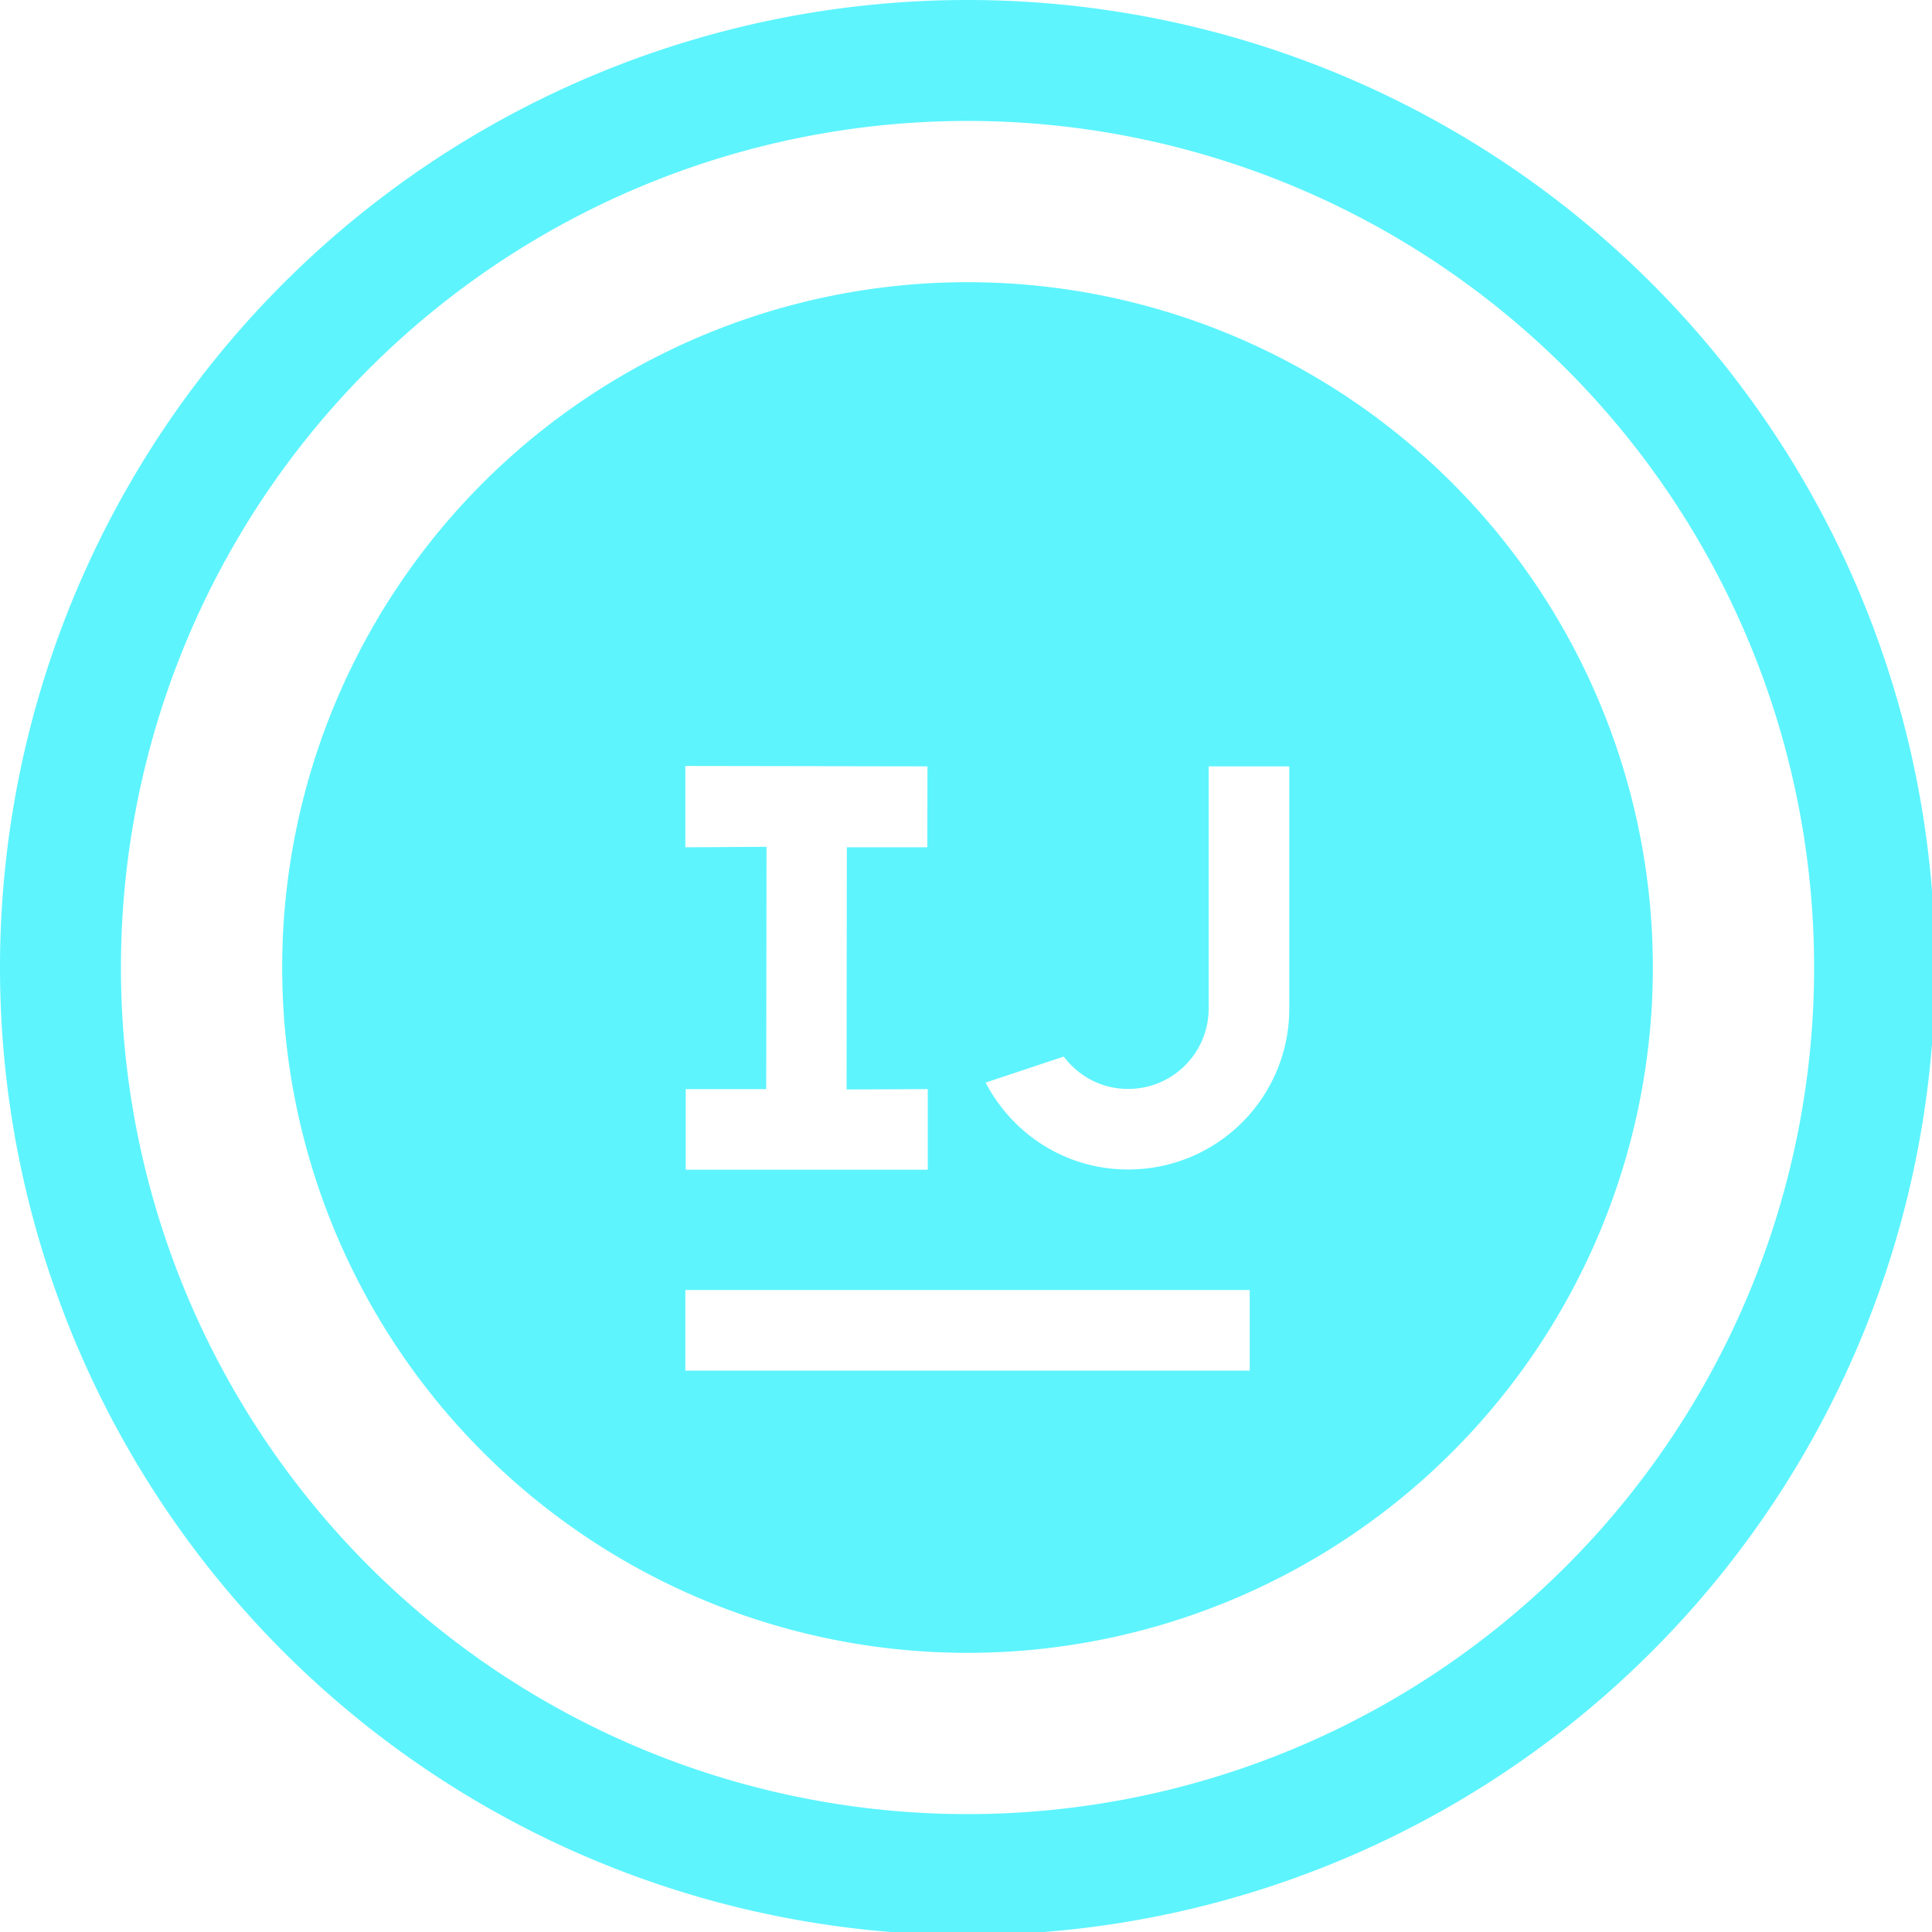 <?xml version="1.0" encoding="UTF-8" standalone="no"?>
<svg
   xmlns:dc="http://purl.org/dc/elements/1.1/"
   xmlns:cc="http://creativecommons.org/ns#"
   xmlns:rdf="http://www.w3.org/1999/02/22-rdf-syntax-ns#"
   xmlns:svg="http://www.w3.org/2000/svg"
   xmlns="http://www.w3.org/2000/svg"
   xmlns:sodipodi="http://sodipodi.sourceforge.net/DTD/sodipodi-0.dtd"
   xmlns:inkscape="http://www.inkscape.org/namespaces/inkscape"
   width="48"
   height="48"
   viewBox="0 0 12.7 12.7"
   version="1.1"
   id="svg4"
   sodipodi:docname="intellij.svg"
   inkscape:version="0.92.5 (2060ec1f9f, 2020-04-08)">
  <defs
     id="defs8">
  <style
     id="current-color-scheme"
     type="text/css">
      .ColorScheme-Highlight {
        color:#5DF4FE;
      }
  </style>
  </defs>
  <path
     class="ColorScheme-Highlight"
     style="fill:#5DF4FE"
     d="M 24 0 A 24 24 0 0 0 0 24 A 24 24 0 0 0 24 48 A 24 24 0 0 0 48 24 A 24 24 0 0 0 24 0 z M 24 3 A 21 21 0 0 1 45 24 A 21 21 0 0 1 24 45 A 21 21 0 0 1 3 24 A 21 21 0 0 1 24 3 z M 24 7 A 17 17 0 0 0 7 24 A 17 17 0 0 0 24 41 A 17 17 0 0 0 41 24 A 17 17 0 0 0 24 7 z M 17 19 L 23.006 19.01 L 23.002 21.018 L 21.006 21.018 L 21 27.025 L 23.014 27.016 L 23.014 29.016 L 17.01 29.016 L 17.01 27.016 L 19.006 27.016 L 19.014 21.006 L 17 21.018 L 17 19.002 L 17 19 z M 29.982 19.01 L 31.982 19.01 L 31.982 25.01 C 31.982 27.226 30.198 29.01 27.982 29.01 C 26.436 29.01 25.115 28.132 24.449 26.854 L 26.387 26.209 C 26.751 26.694 27.326 27.012 27.982 27.012 C 29.09 27.012 29.982 26.12 29.982 25.012 L 29.982 19.01 z M 17 32 L 31 32 L 31 34 L 17 34 L 17 32 z "
     transform="scale(0.265)"
     id="path843" />
</svg>
